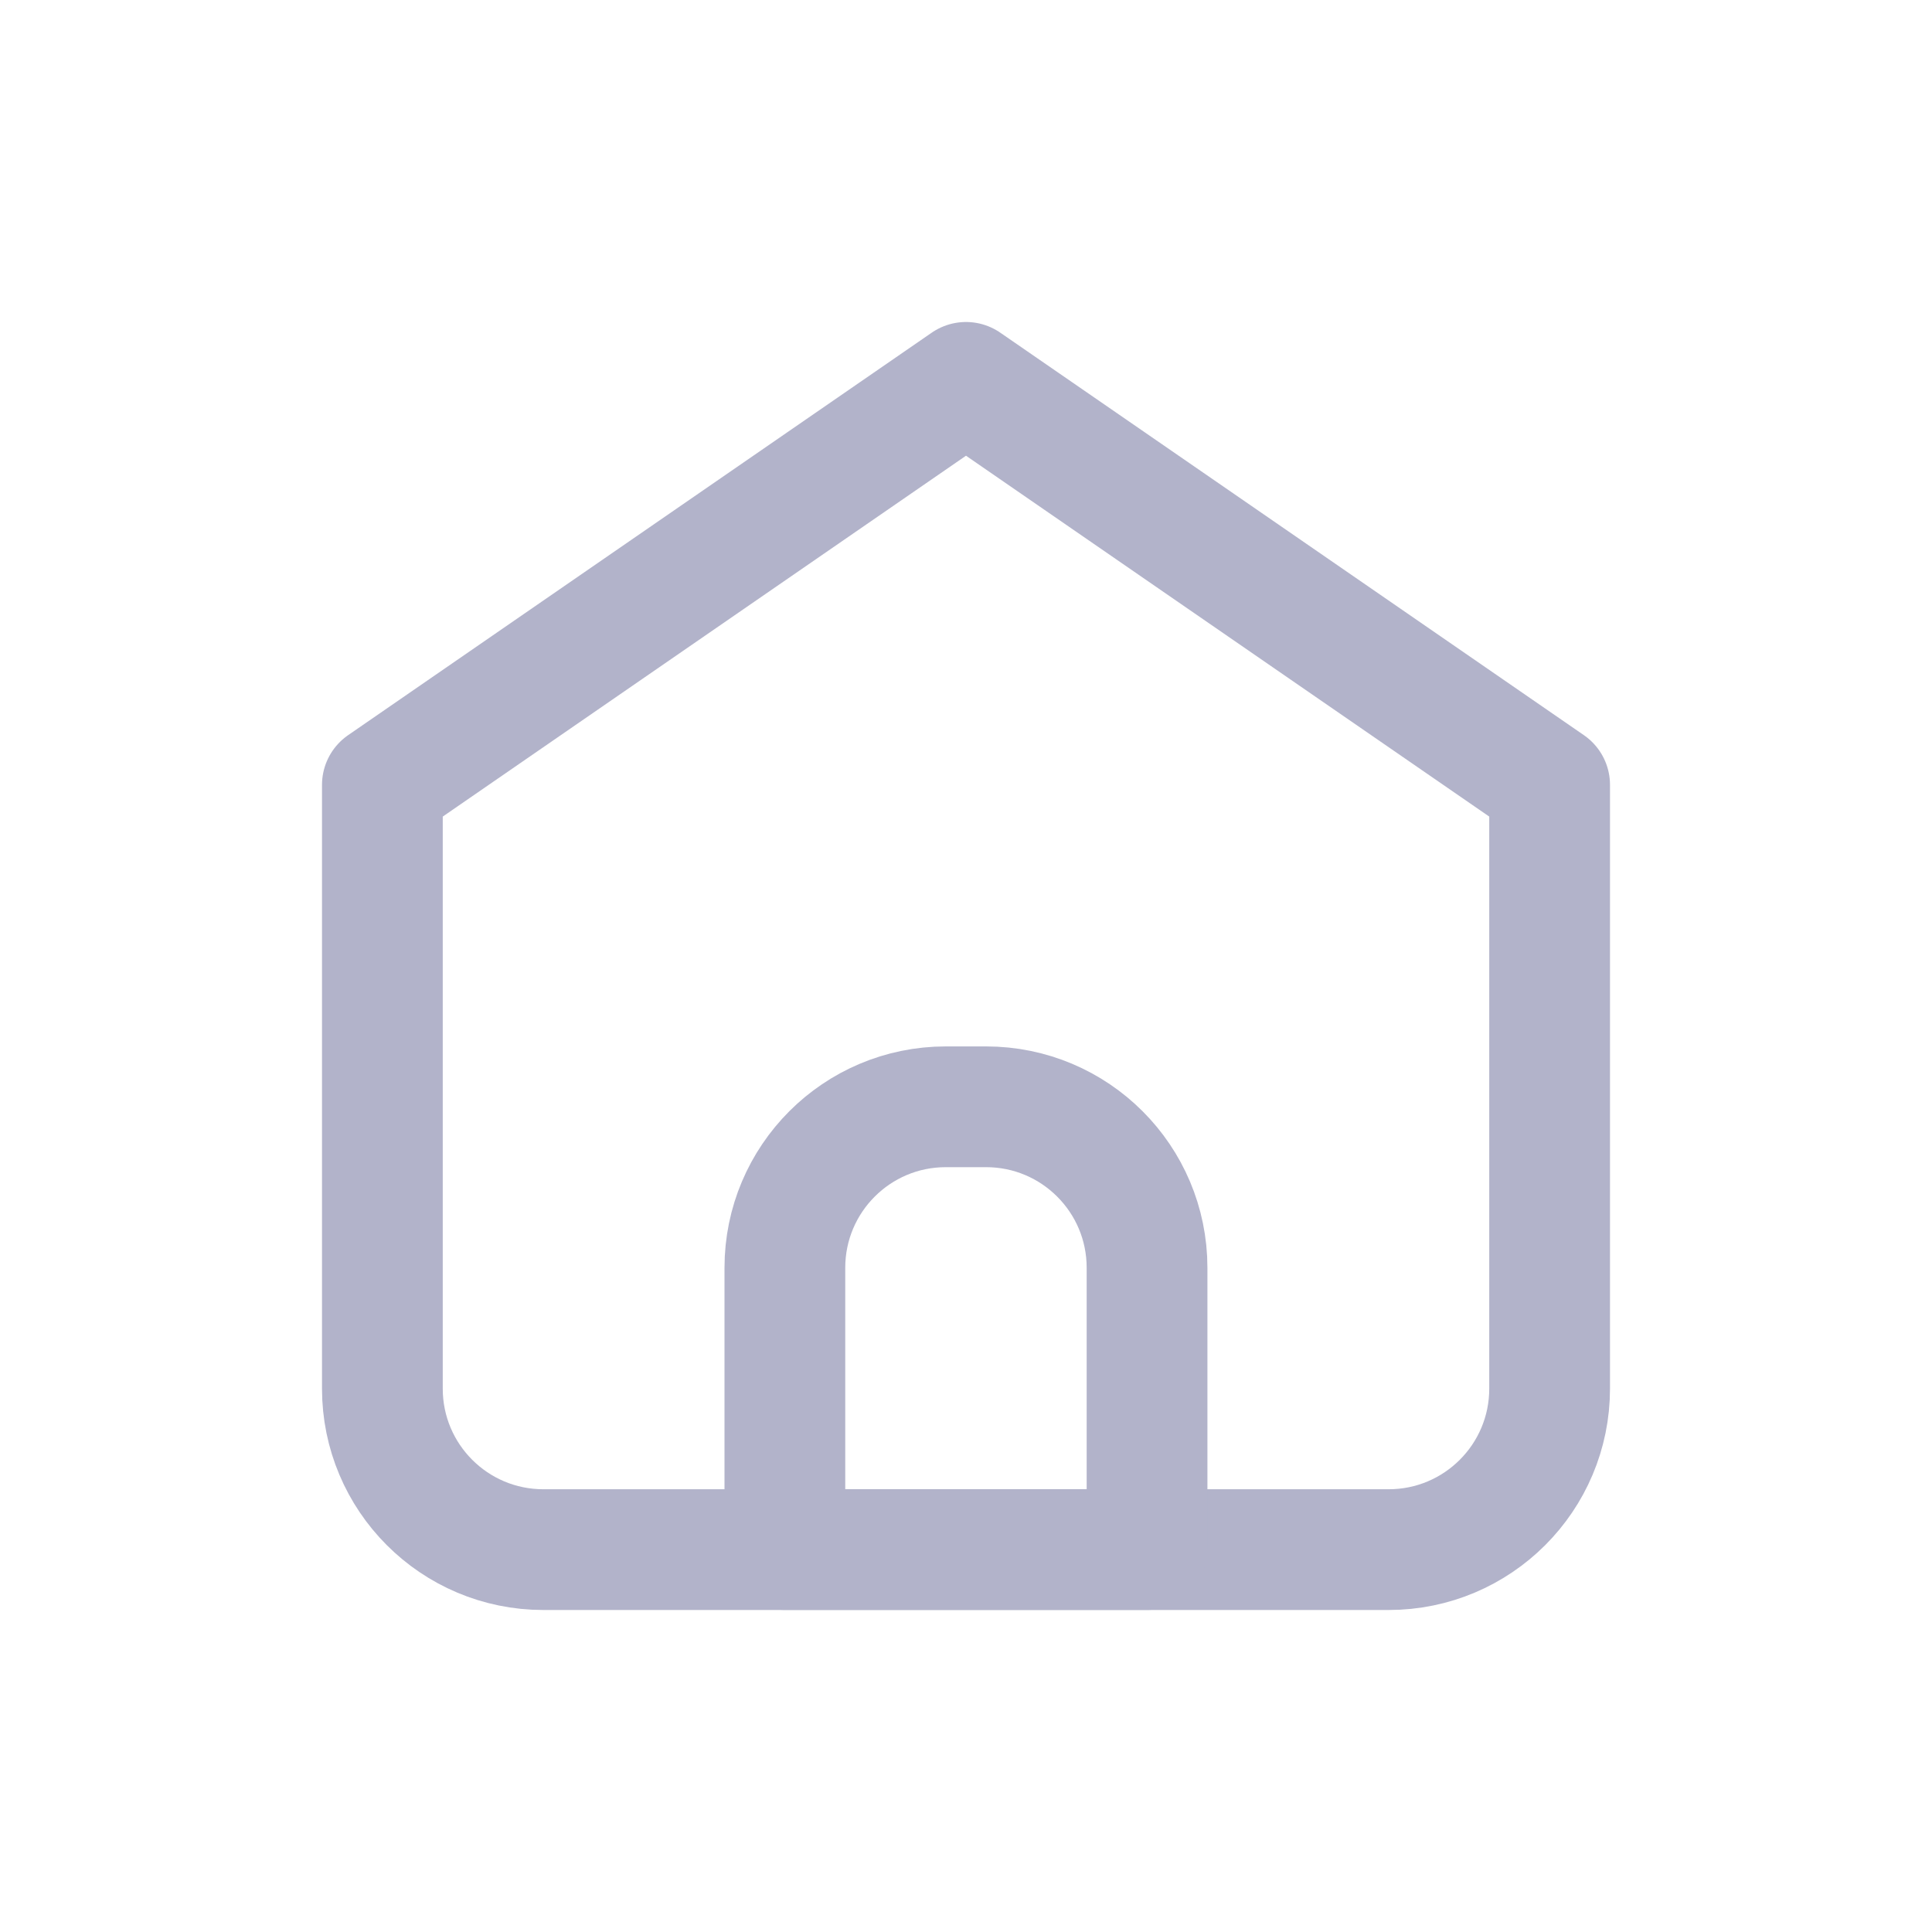 <svg width="24" height="24" viewBox="0 0 24 24" fill="none" xmlns="http://www.w3.org/2000/svg">
<path d="M6.75 19.25H17.25C18.355 19.25 19.25 18.355 19.25 17.25V9.75L12 4.75L4.75 9.75V17.25C4.75 18.355 5.645 19.25 6.75 19.25Z" stroke="#B2B3CA" stroke-width="1.5" stroke-linecap="round" stroke-linejoin="round"/>
<path d="M9.75 15.749C9.75 14.644 10.645 13.749 11.749 13.749H12.249C13.354 13.749 14.249 14.644 14.249 15.749V19.249H9.75V15.749Z" stroke="#B2B3CA" stroke-width="1.5" stroke-linecap="round" stroke-linejoin="round"/>
</svg>
